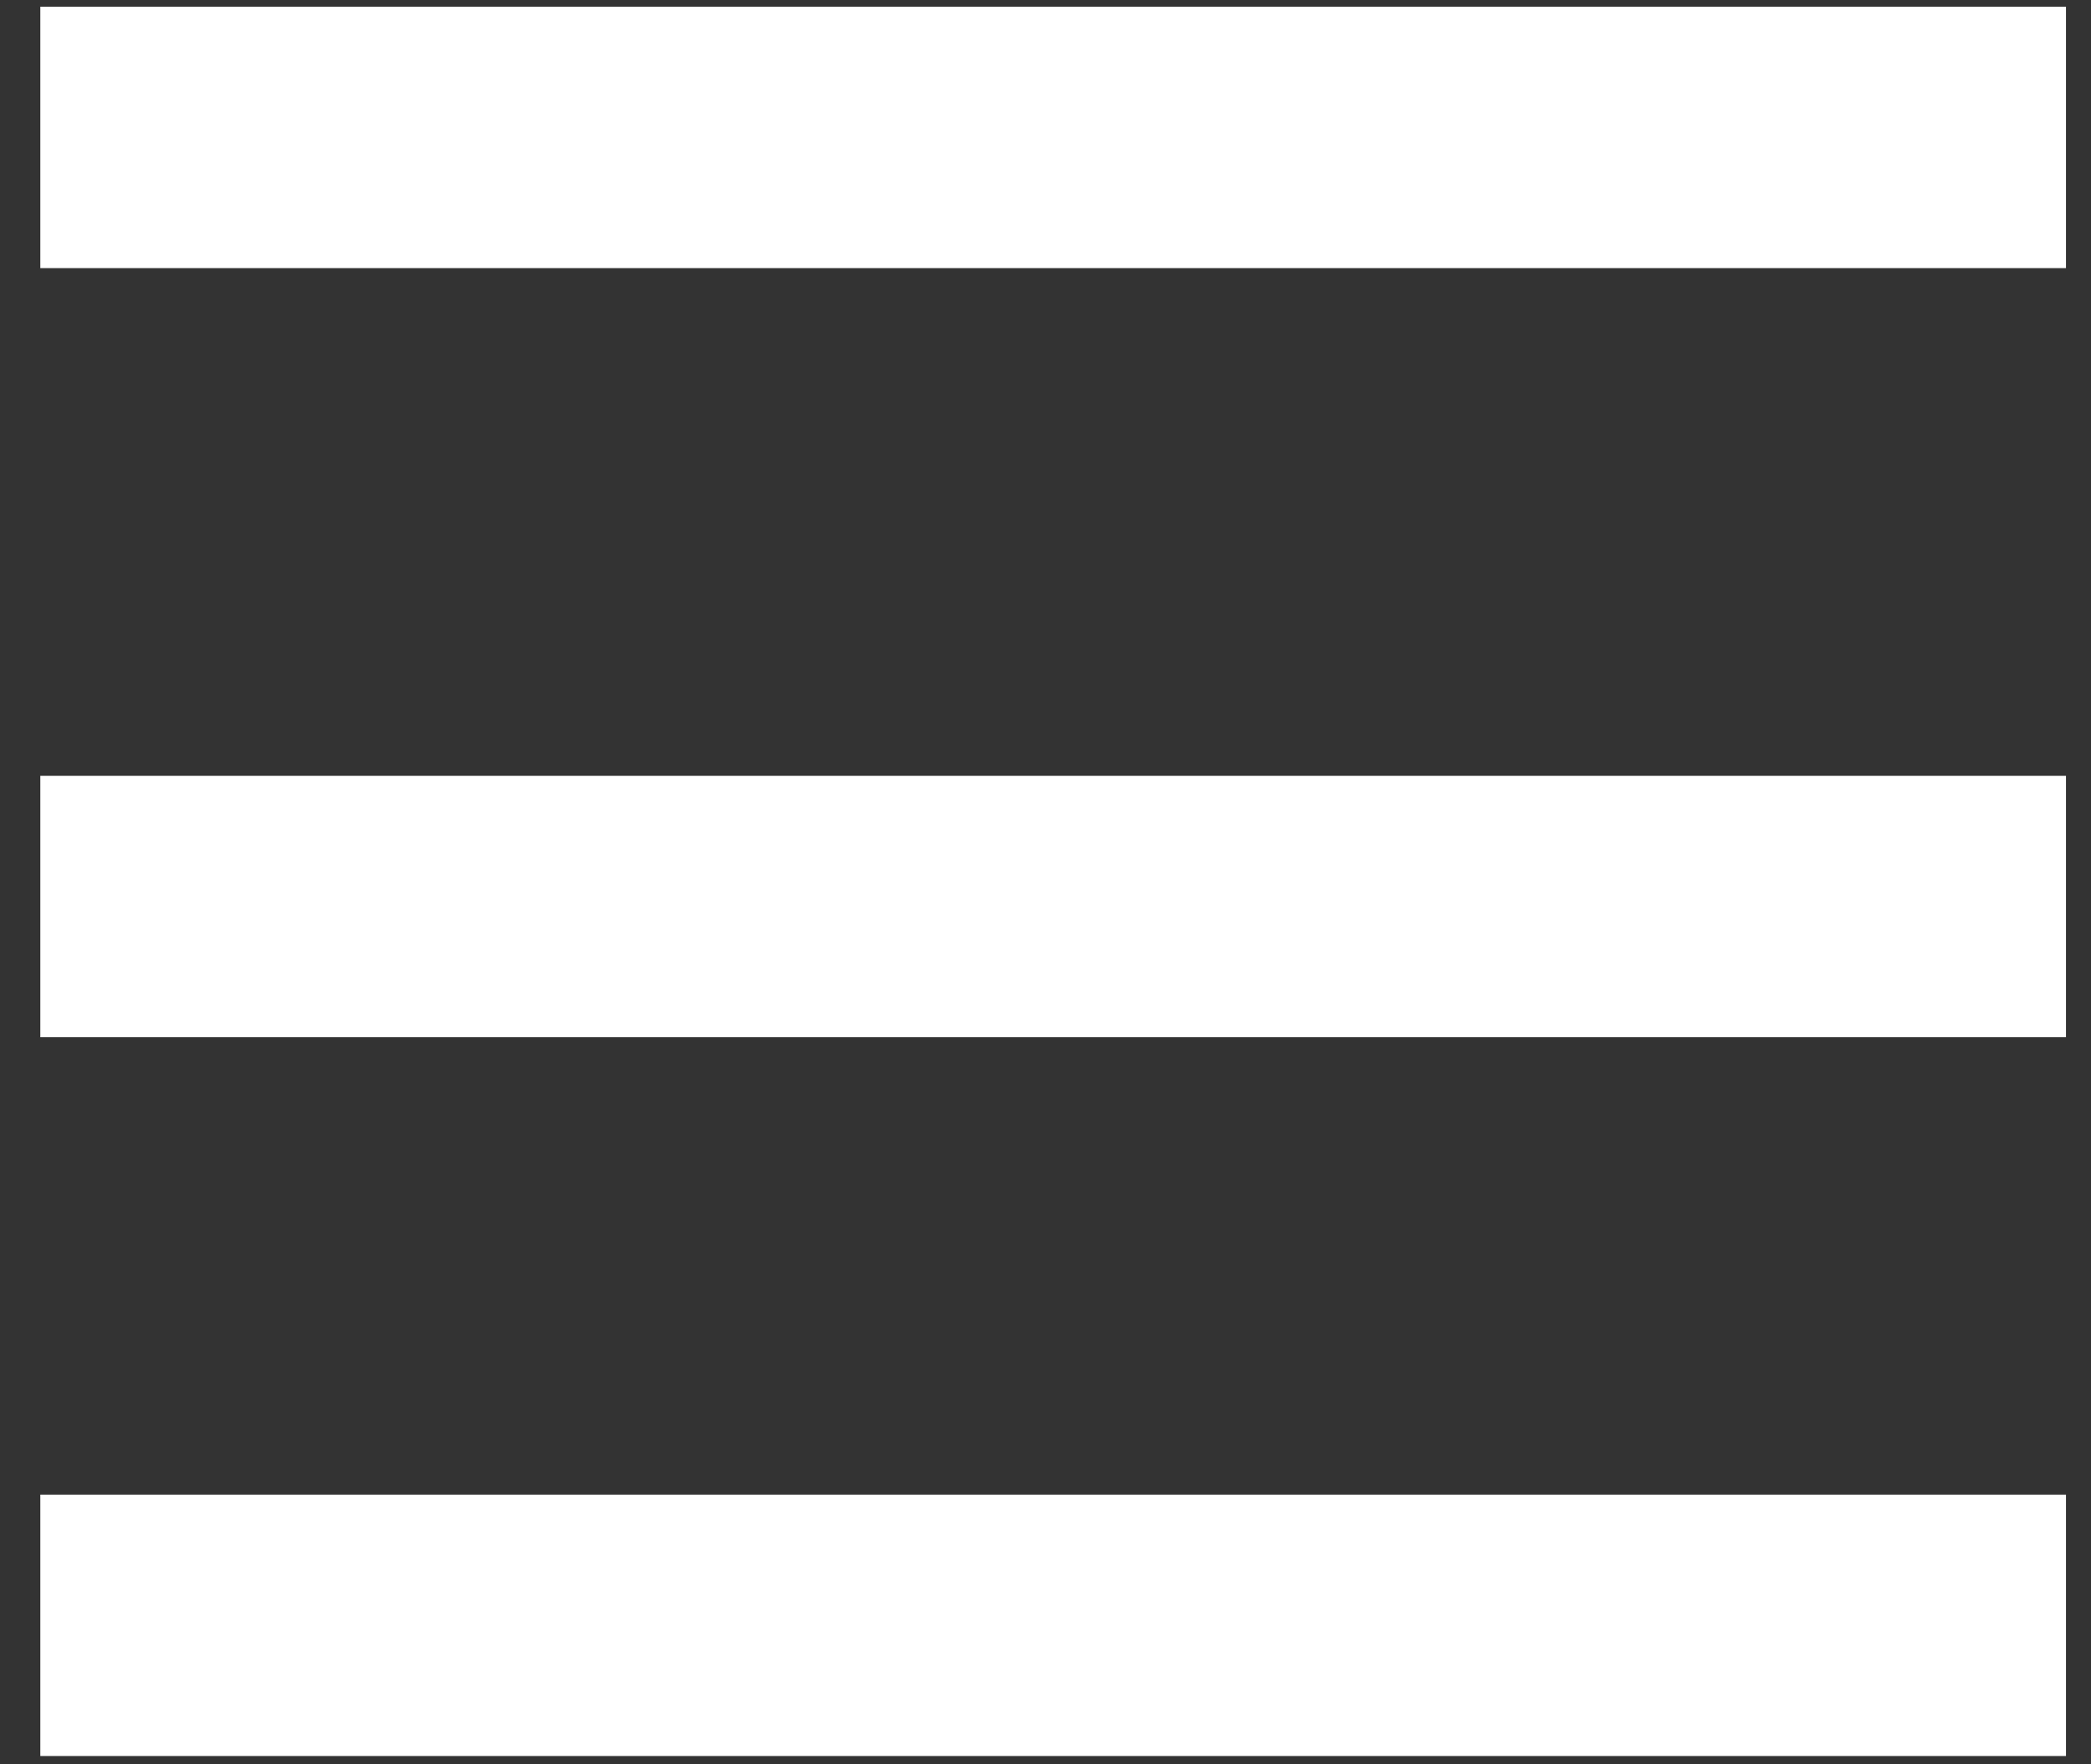 <?xml version="1.0" encoding="UTF-8"?>
<svg width="32px" height="27px" viewBox="0 0 32 27" version="1.1" xmlns="http://www.w3.org/2000/svg" xmlns:xlink="http://www.w3.org/1999/xlink">
    <rect x="0" y="0" width="32" height="27" fill="#333333" stroke="none"/>
    <!-- Generator: Sketch 50.2 (55047) - http://www.bohemiancoding.com/sketch -->
    <title>menu</title>
    <desc>Created with Sketch.</desc>
    <defs></defs>
    <g id="Page-1" stroke="none" stroke-width="1" fill="none" fill-rule="evenodd">
        <g id="Mobile" transform="translate(-579, -37)" fill="#FFFFFF">
            <g id="menu" transform="translate(579, 37)">
                <g id="Group-2" transform="translate(0, 0.002)">
                    <rect id="Rectangle-11" x="0.617" y="0.101" width="31" height="4"></rect>
                    <rect id="Rectangle-11-Copy" x="0.617" y="11.871" width="31" height="4"></rect>
                    <rect id="Rectangle-11-Copy-2" x="0.617" y="22.871" width="31" height="4"></rect>
                </g>
            </g>
        </g>
    </g>
</svg>